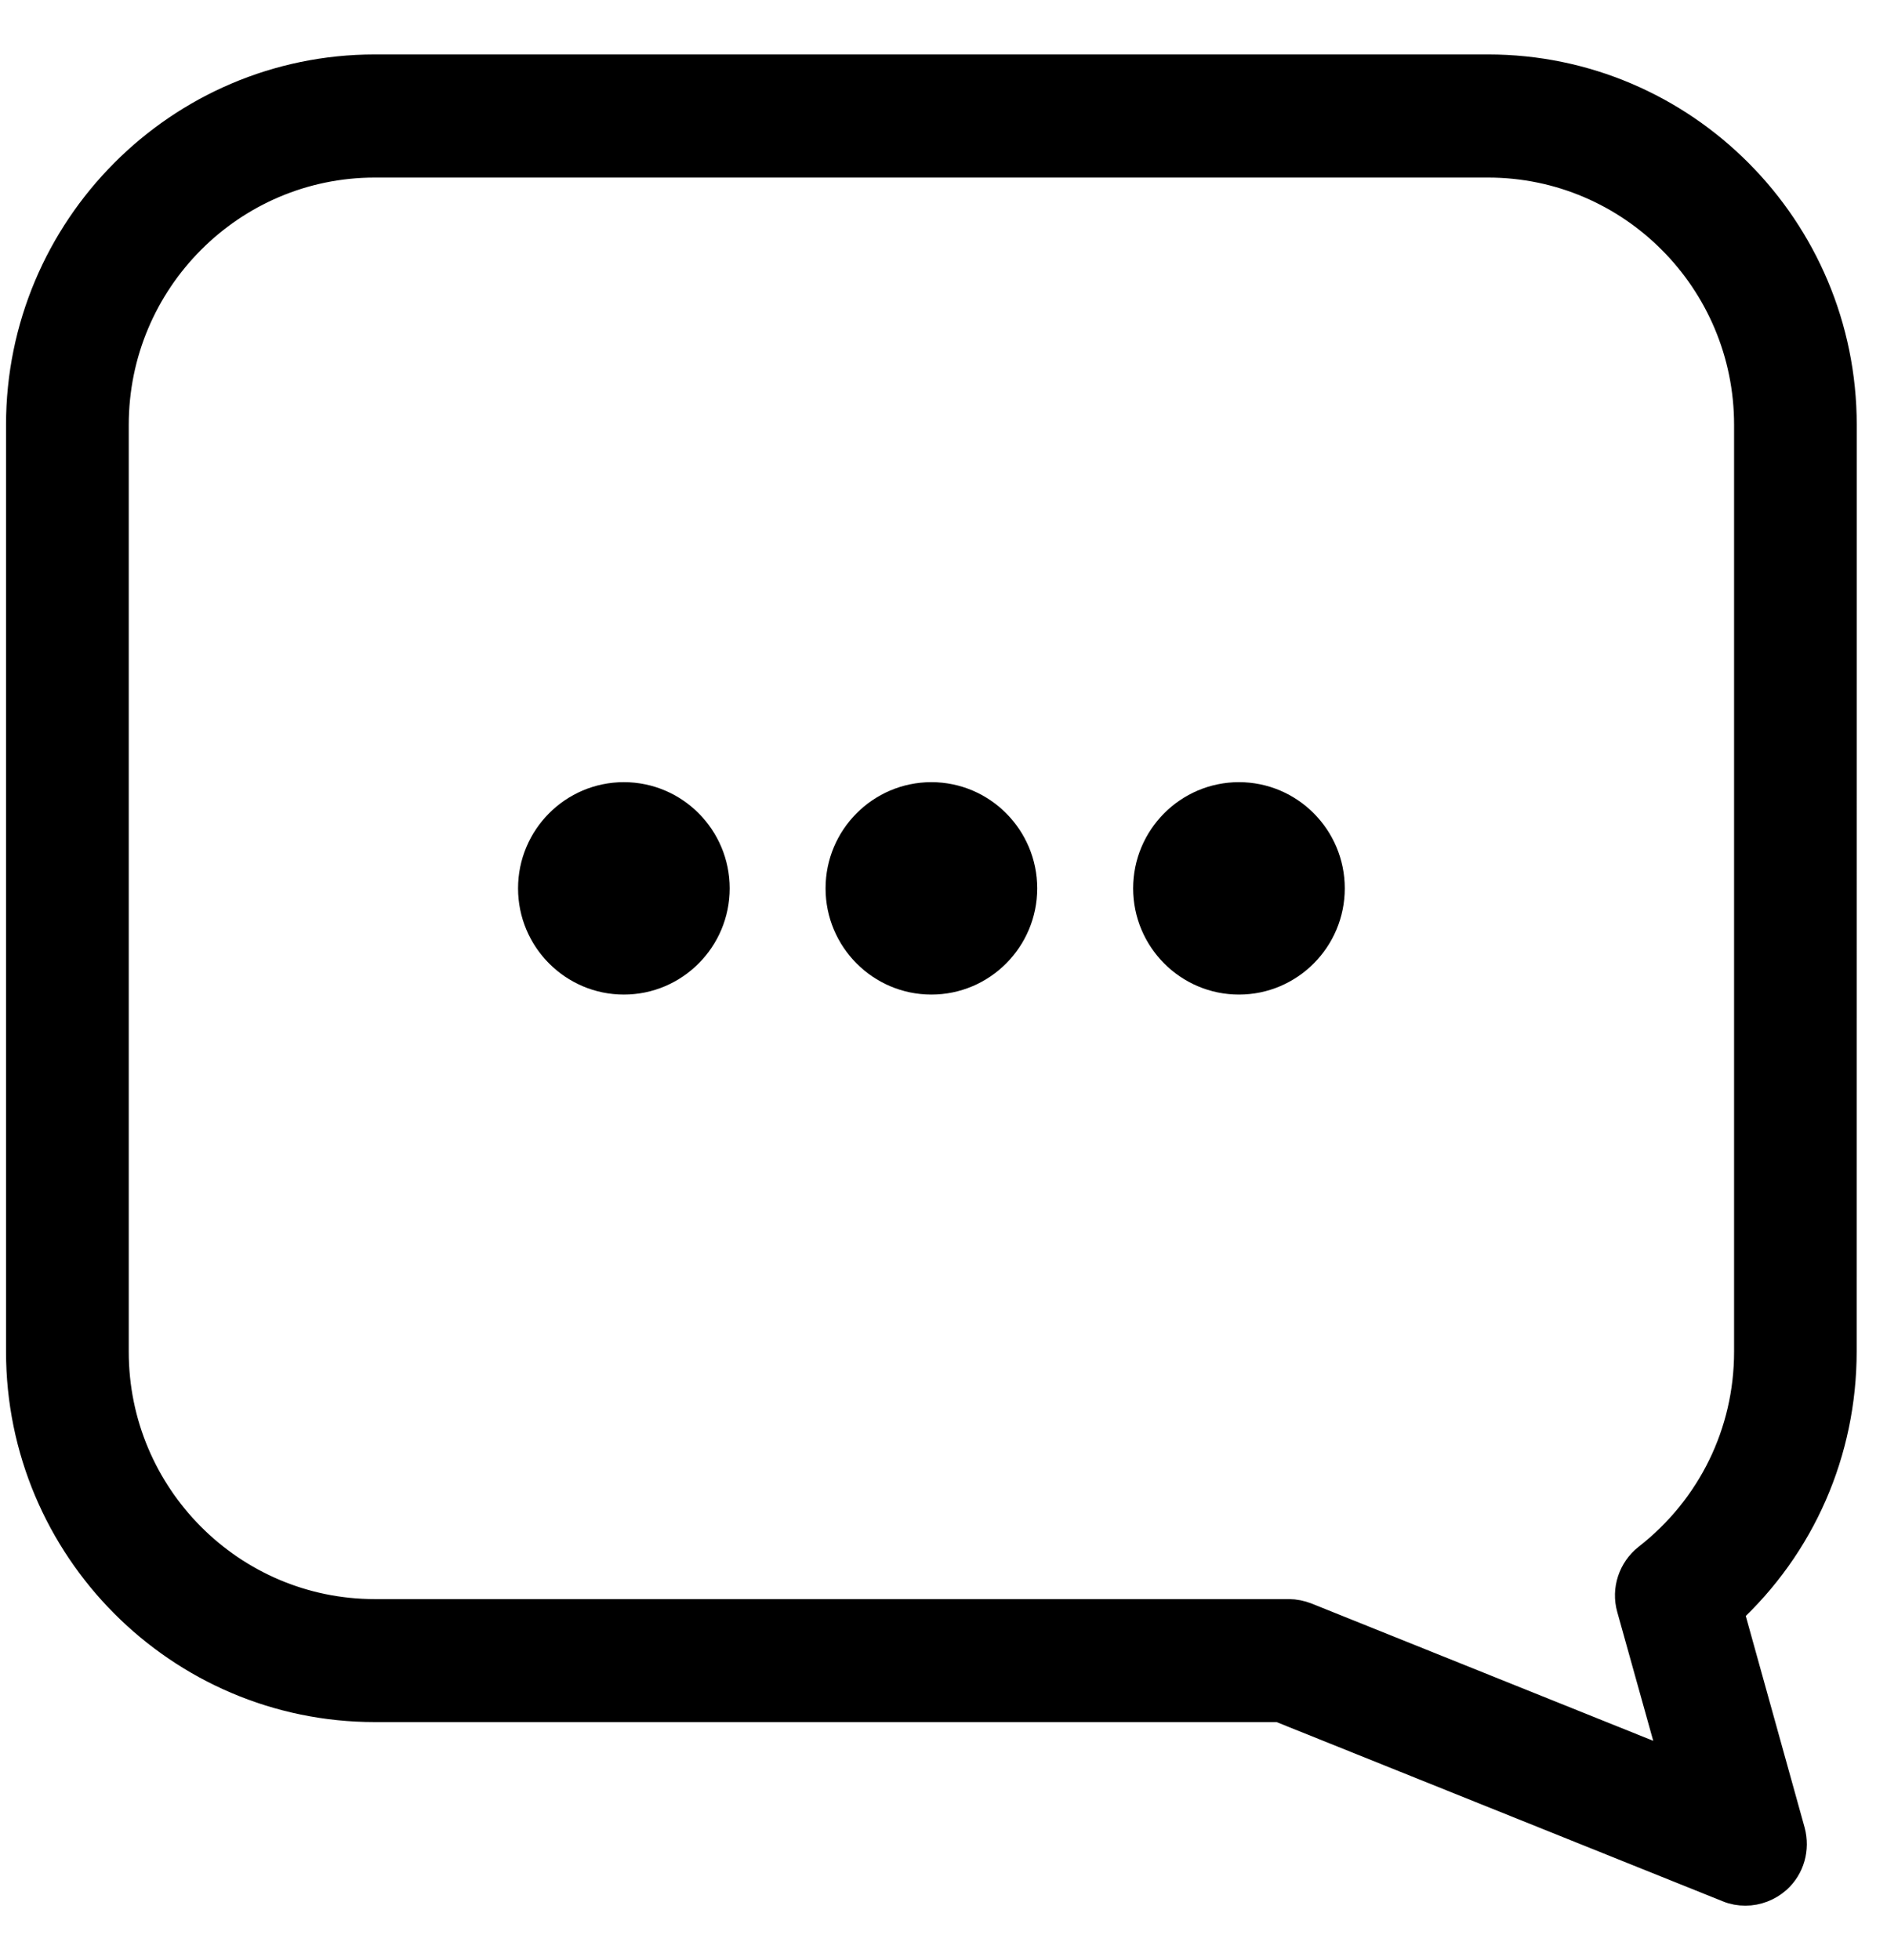<svg width="26" height="27" viewBox="0 0 26 27" fill="none" xmlns="http://www.w3.org/2000/svg">
<path d="M8.596 11.024C7.93 11.024 7.388 11.568 7.388 12.237C7.388 12.906 7.93 13.45 8.596 13.45C9.262 13.45 9.804 12.906 9.804 12.237C9.804 11.568 9.262 11.024 8.596 11.024ZM8.596 12.252V12.216C8.596 12.216 8.613 12.225 8.613 12.233L8.596 12.251V12.252ZM12.833 11.024C12.167 11.024 11.625 11.568 11.625 12.237C11.625 12.906 12.167 13.45 12.833 13.45C13.499 13.45 14.041 12.906 14.041 12.237C14.041 11.568 13.499 11.024 12.833 11.024ZM12.833 12.252V12.216C12.833 12.216 12.851 12.225 12.851 12.233L12.833 12.251V12.252ZM17.071 11.024C16.405 11.024 15.863 11.568 15.863 12.237C15.863 12.906 16.405 13.45 17.071 13.45C17.737 13.45 18.279 12.906 18.279 12.237C18.279 11.568 17.737 11.024 17.071 11.024ZM17.071 12.252V12.216C17.071 12.216 17.088 12.225 17.088 12.233L17.071 12.251V12.252ZM20.503 1H5.164C2.5 1 0.333 3.177 0.333 5.852V18.619C0.333 21.294 2.5 23.471 5.164 23.471H17.637L23.83 25.958C23.901 25.988 23.976 26 24.05 26C24.193 26 24.336 25.946 24.449 25.847C24.618 25.694 24.683 25.462 24.624 25.24L23.773 22.182C24.771 21.264 25.332 19.984 25.332 18.616L25.333 5.852C25.333 3.176 23.166 1 20.503 1ZM24.143 18.619C24.143 19.752 23.628 20.804 22.732 21.503C22.542 21.653 22.458 21.904 22.524 22.137L23.156 24.4L17.978 22.32C17.907 22.293 17.832 22.277 17.758 22.277H5.164C3.155 22.277 1.524 20.637 1.524 18.622V5.852C1.524 3.834 3.157 2.196 5.164 2.196H20.503C22.512 2.196 24.143 3.836 24.143 5.852L24.143 18.619Z" fill="black" stroke="black" stroke-width="0.5"/>
</svg>
